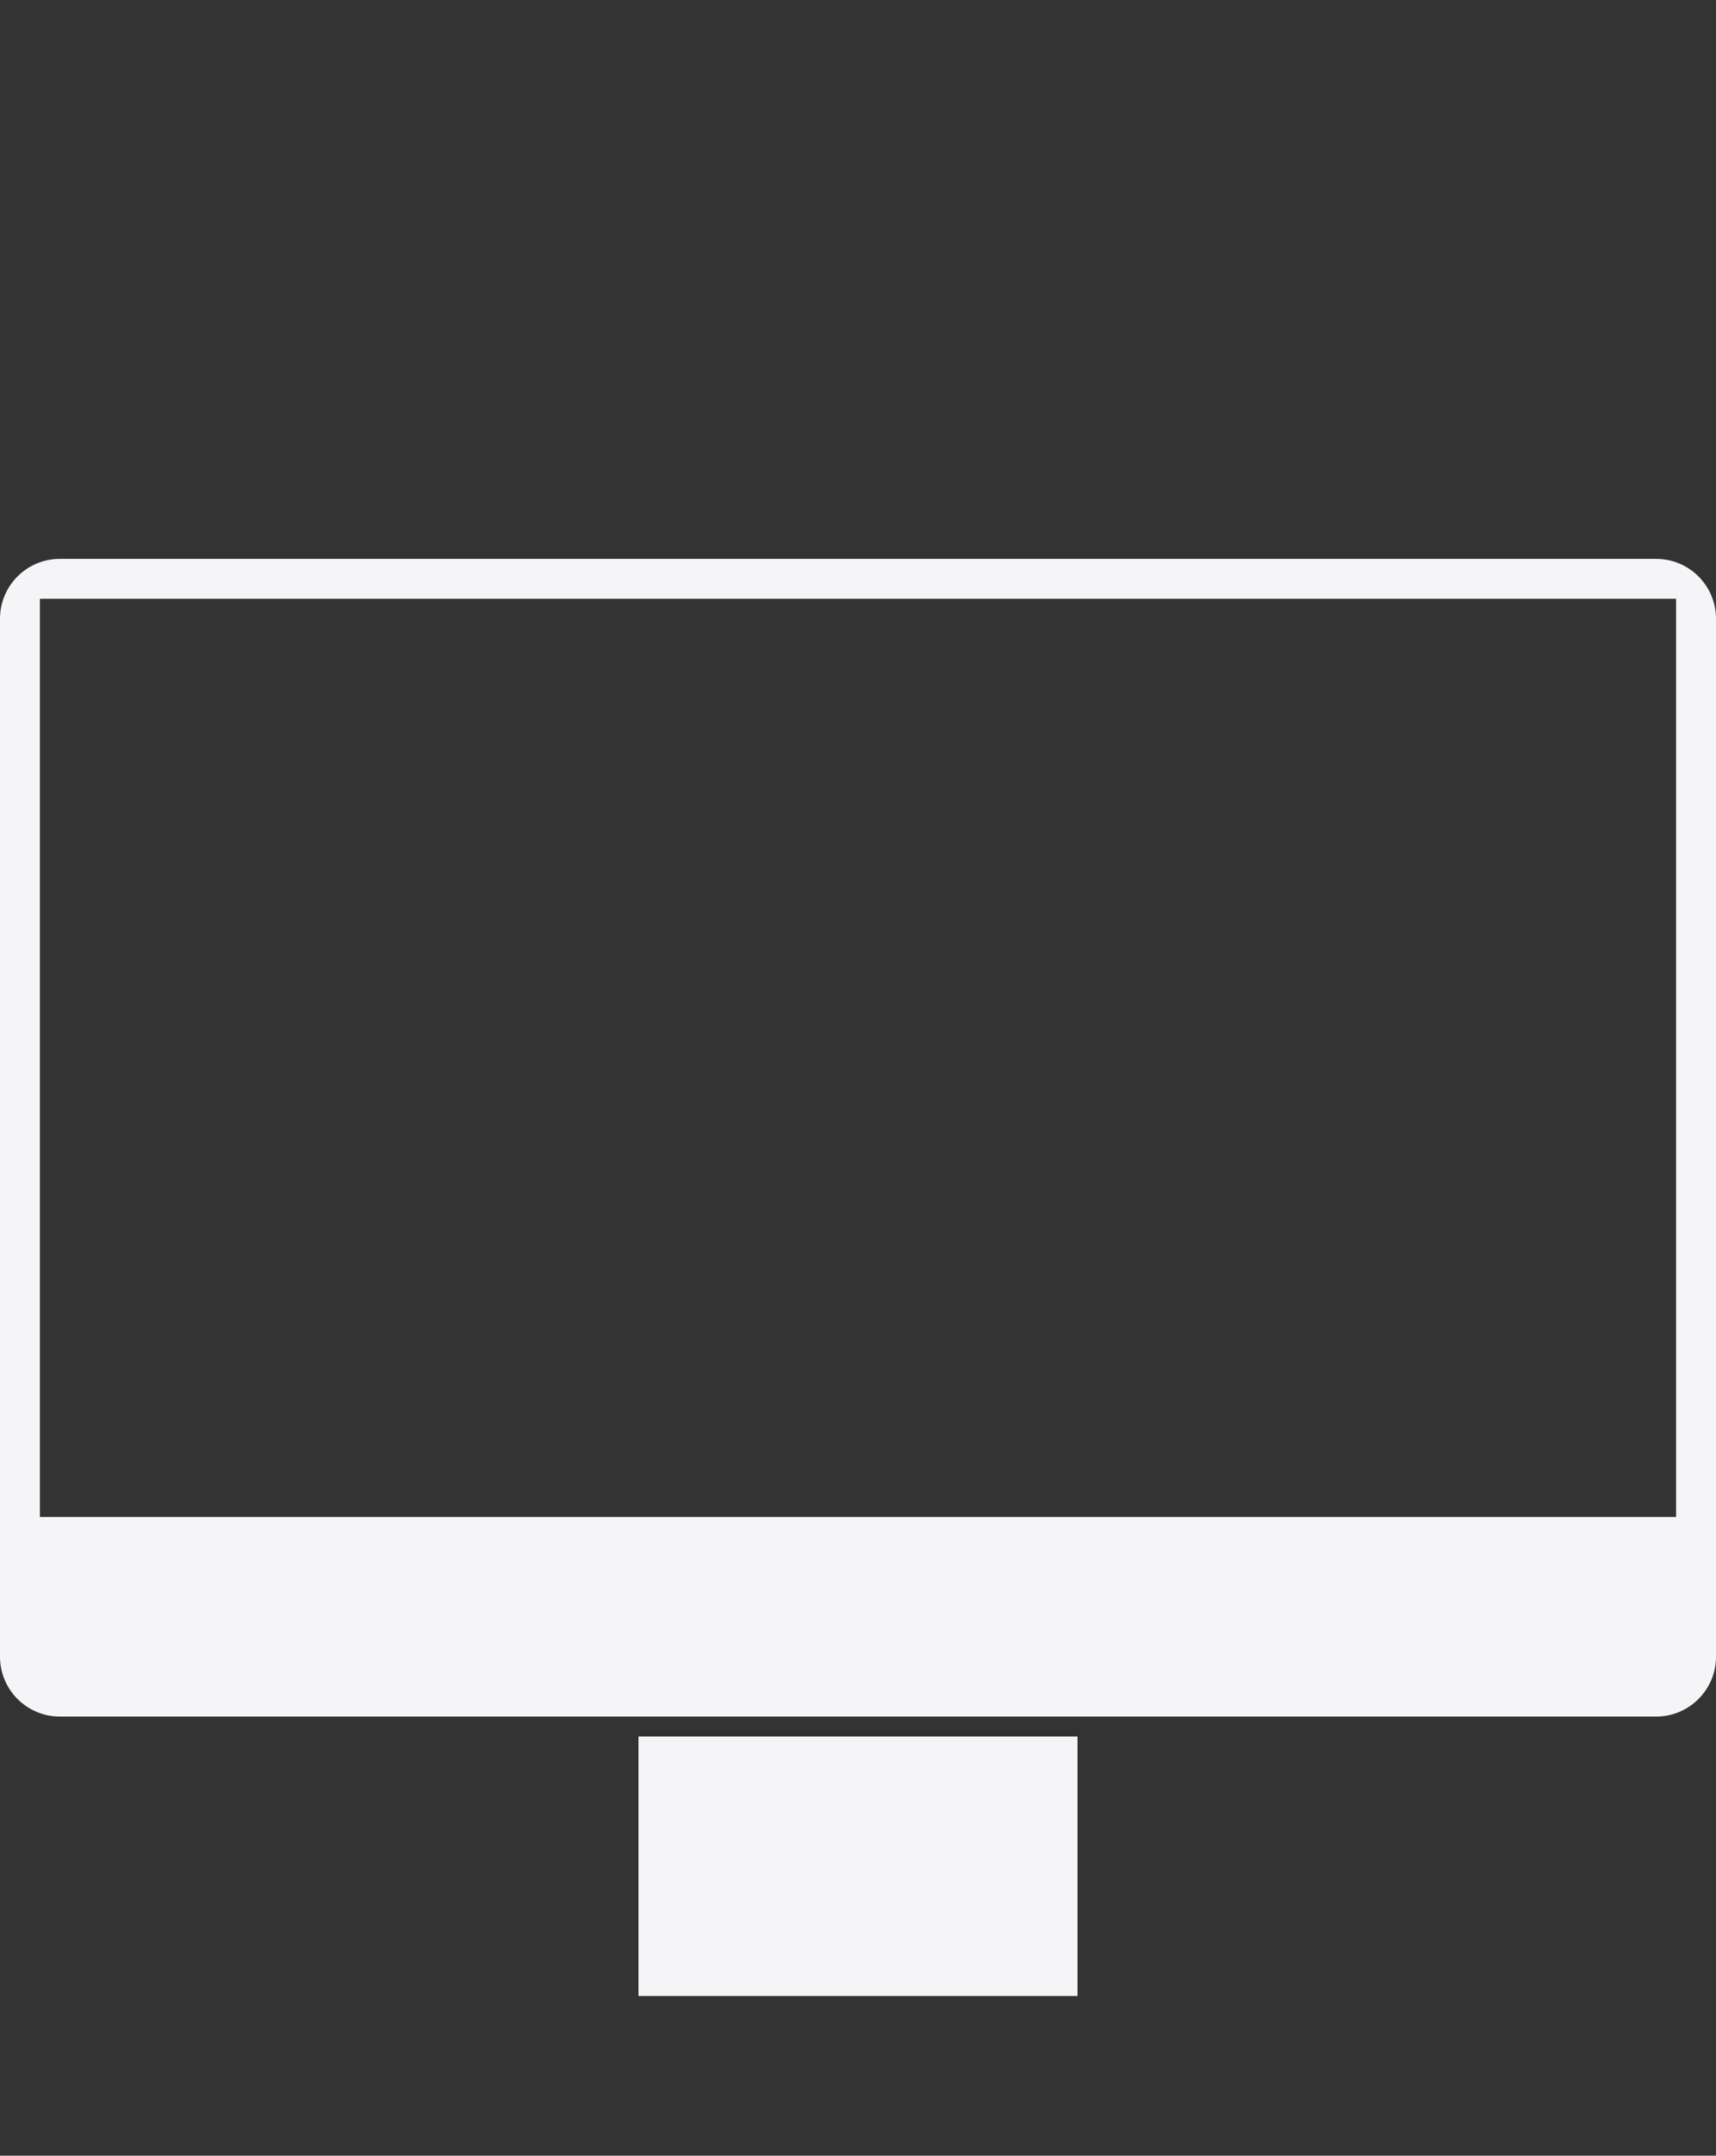 <svg height="54" viewBox="0 0 43 54" width="43" xmlns="http://www.w3.org/2000/svg"><rect x="0" y="0" width="43" height="54" fill="#333333" stroke="none"/><g fill="none" fill-rule="evenodd"><path d="m0 0h43v54h-43z"/><path d="m41.5 14h-40c-.828 0-1.5.672-1.5 1.5v26c0 .828.672 1.5 1.5 1.5h40c.828 0 1.5-.672 1.5-1.5v-26c0-.398-.158-.779-.439-1.061-.281-.281-.663-.439-1.061-.439zm-14.5 29.5v6.5h-11v-6.5zm15-28.5v23h-41v-23z" fill="#f5f5f7" fill-rule="nonzero"/></g></svg>